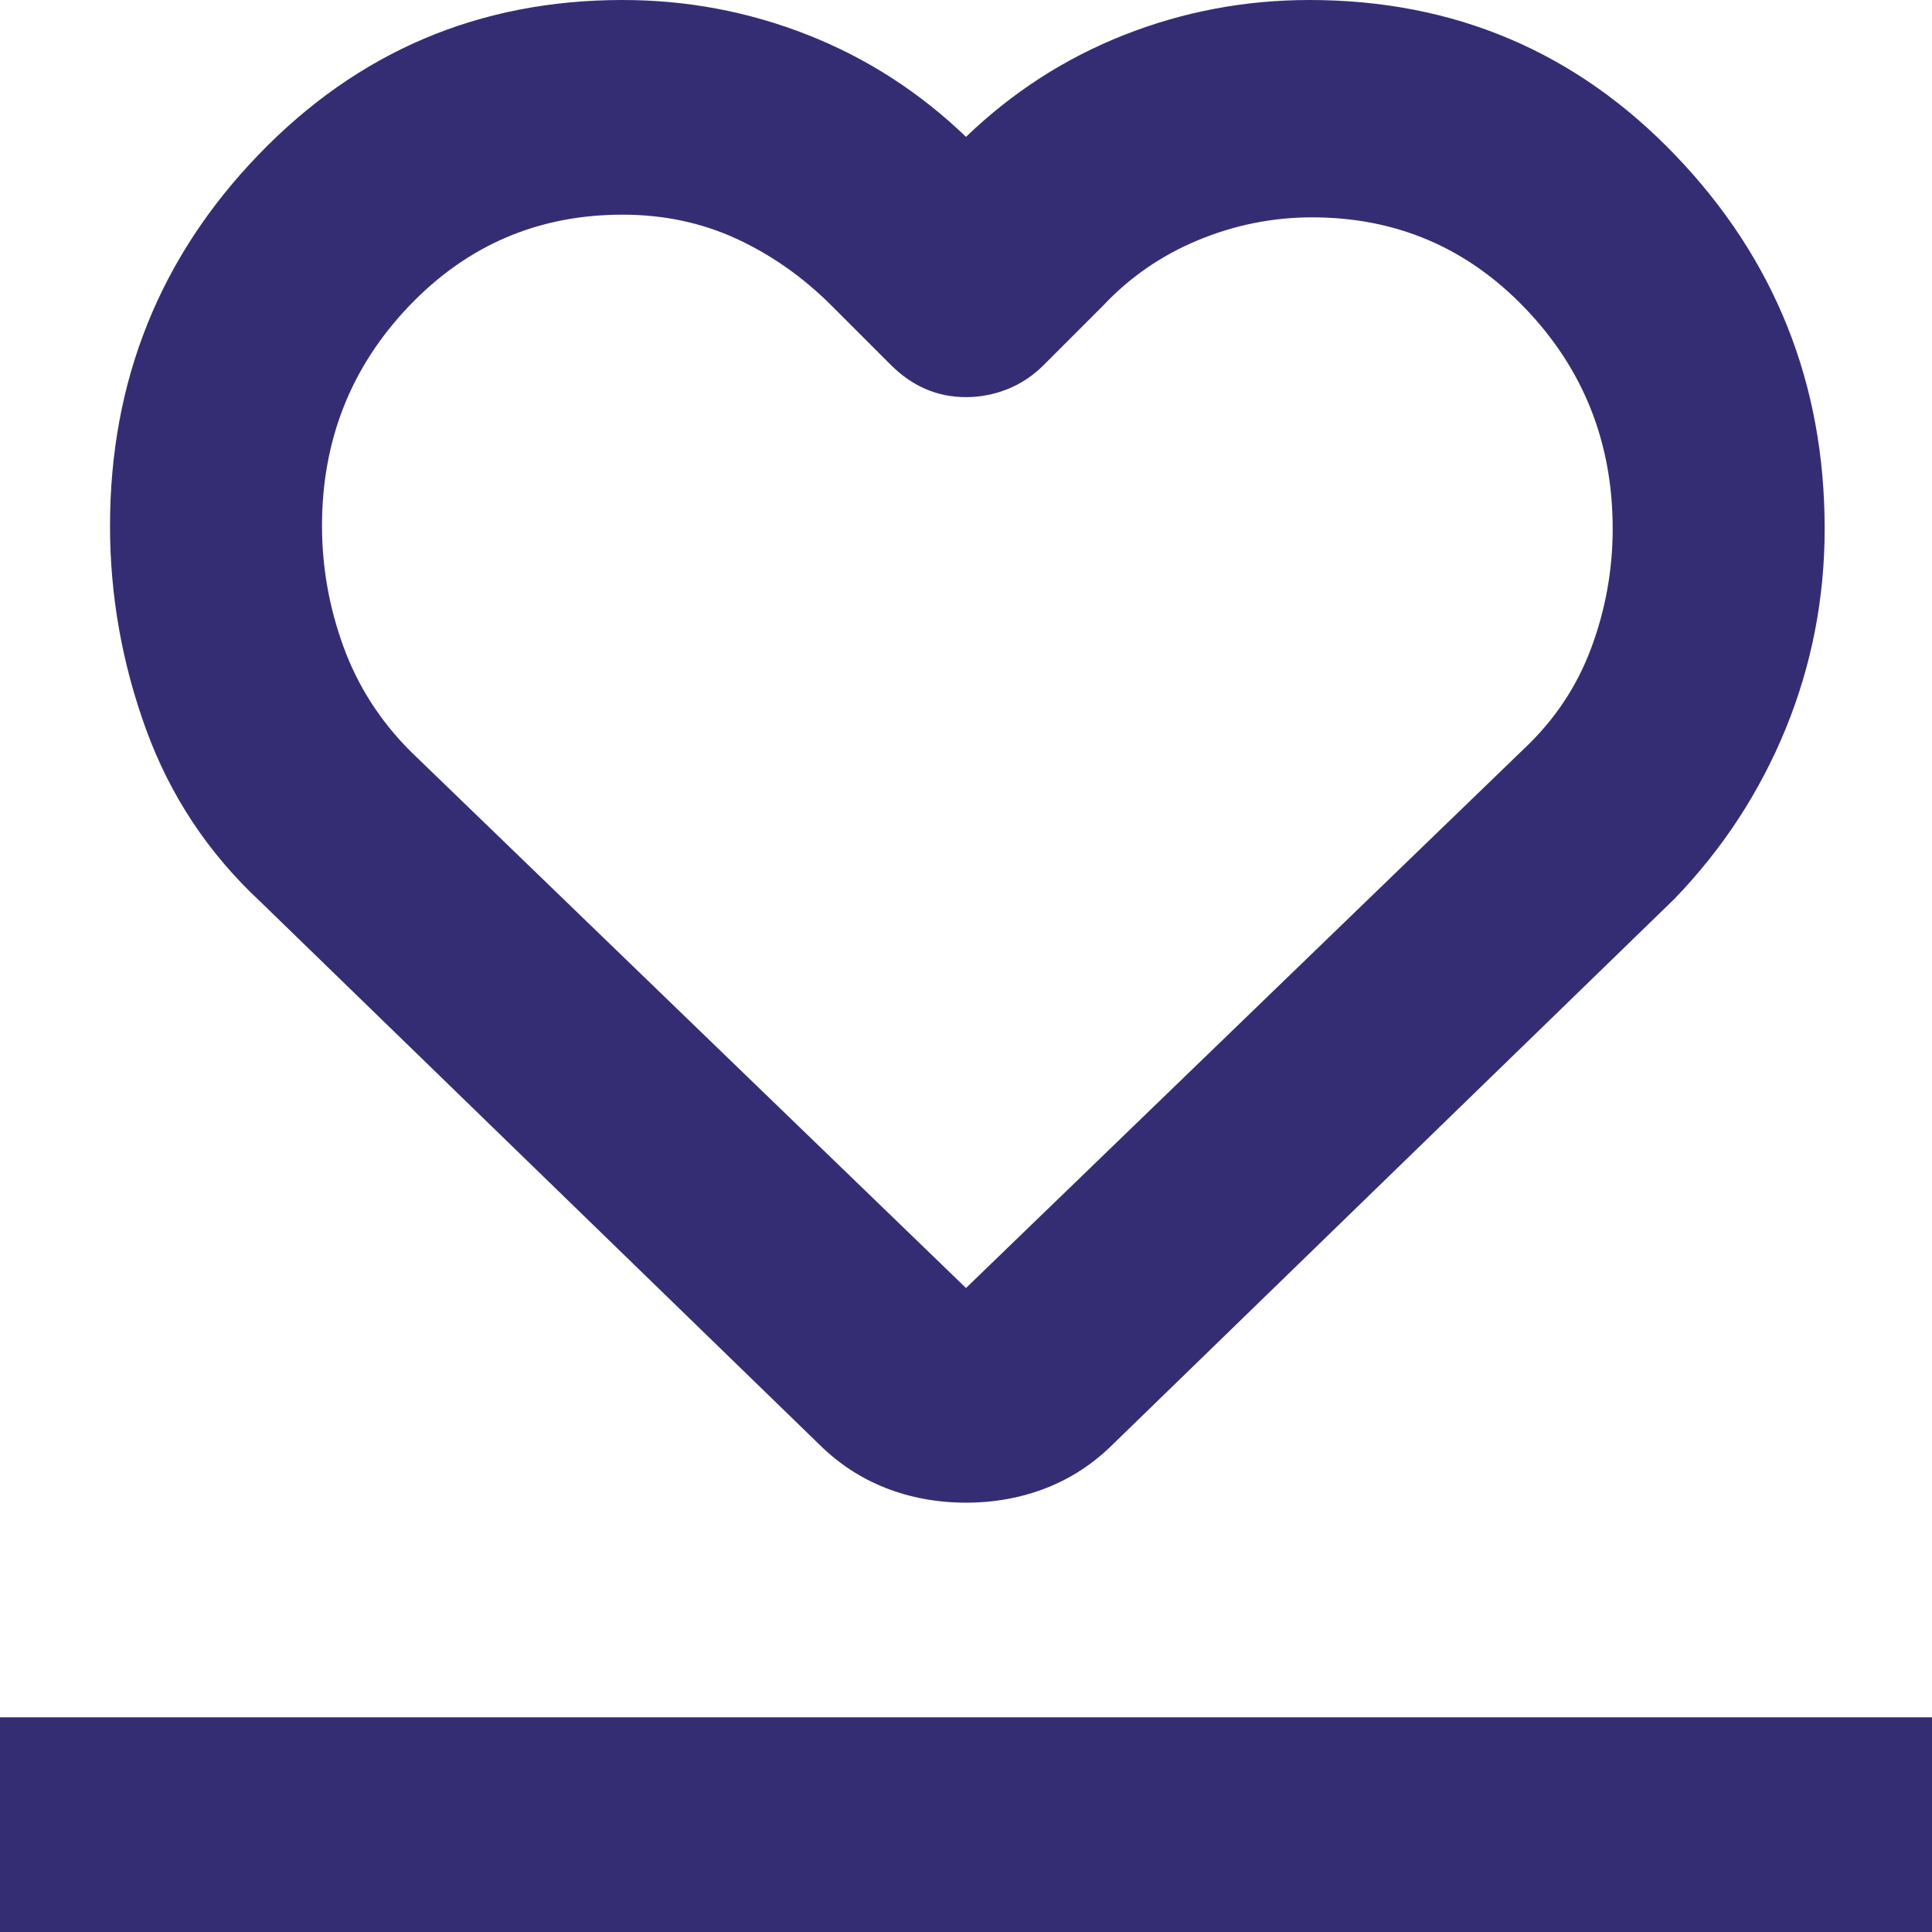 <svg width="90" height="90" viewBox="0 0 90 90" fill="none" xmlns="http://www.w3.org/2000/svg">
<path d="M0 90V80H90V90H0ZM12.125 42C9.708 39.75 7.938 37.083 6.812 34C5.688 30.917 5.125 27.75 5.125 24.5C5.125 17.75 7.438 11.979 12.062 7.188C16.688 2.396 22.333 0 29 0C32 0 34.875 0.542 37.625 1.625C40.375 2.708 42.833 4.292 45 6.375C47.167 4.292 49.625 2.708 52.375 1.625C55.125 0.542 58 0 61 0C67.75 0 73.438 2.417 78.062 7.25C82.688 12.083 85 17.875 85 24.625C85 27.875 84.396 30.979 83.188 33.938C81.979 36.896 80.25 39.542 78 41.875L51.875 67.25C50.958 68.167 49.917 68.854 48.75 69.312C47.583 69.771 46.333 70 45 70C43.667 70 42.417 69.771 41.25 69.312C40.083 68.854 39.042 68.167 38.125 67.25L12.125 42ZM19.125 35L45 60L71 34.875C72.417 33.542 73.458 31.979 74.125 30.188C74.792 28.396 75.125 26.542 75.125 24.625C75.125 20.625 73.771 17.208 71.062 14.375C68.354 11.542 65.042 10.125 61.125 10.125C59.292 10.125 57.521 10.479 55.812 11.188C54.104 11.896 52.625 12.917 51.375 14.25L48.625 17C48.125 17.5 47.562 17.875 46.938 18.125C46.312 18.375 45.667 18.5 45 18.5C44.333 18.5 43.708 18.375 43.125 18.125C42.542 17.875 42 17.5 41.5 17L38.75 14.25C37.417 12.917 35.938 11.875 34.312 11.125C32.688 10.375 30.917 10 29 10C25.083 10 21.771 11.417 19.062 14.25C16.354 17.083 15 20.5 15 24.5C15 26.417 15.333 28.292 16 30.125C16.667 31.958 17.708 33.583 19.125 35Z" fill="#352D74"/>
</svg>
